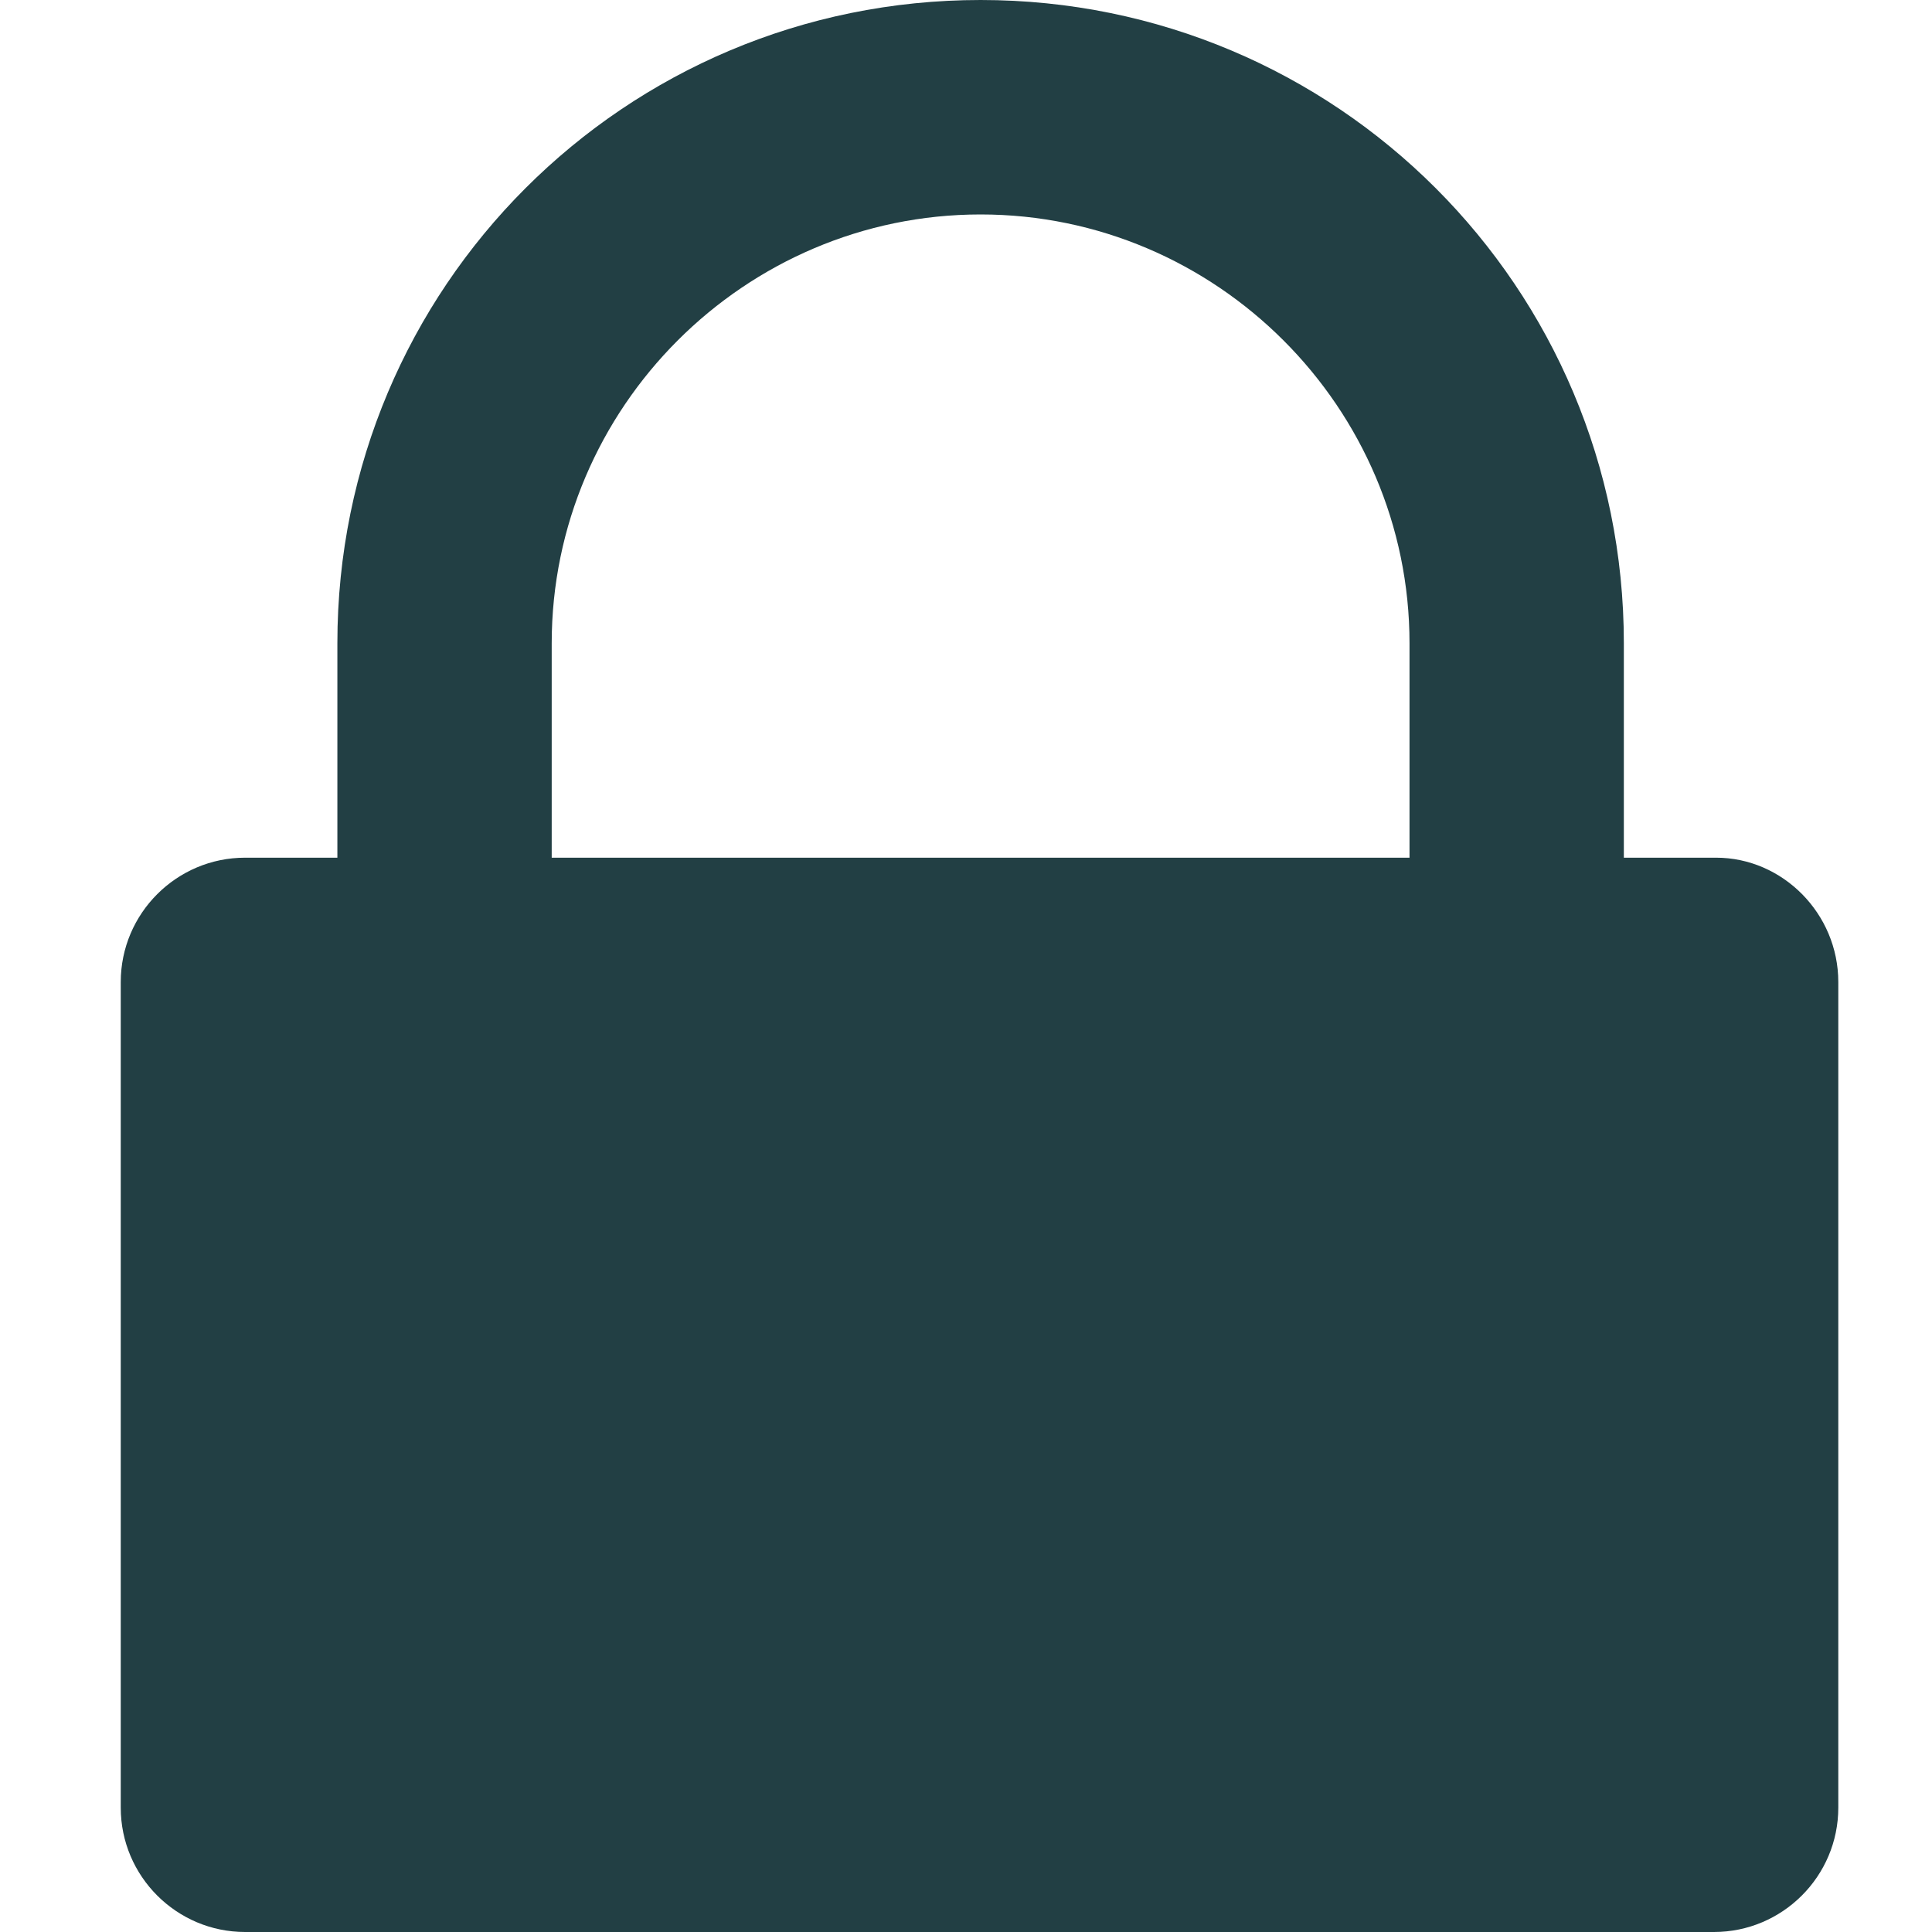 <svg width="16" height="16" viewBox="0 0 16 16" fill="none" xmlns="http://www.w3.org/2000/svg">
<g id="icon=lock">
<path id="vector" d="M15.224 14.97V8.133C15.224 7.565 14.762 7.103 14.212 7.103H13.448V5.327C13.448 2.38 11.069 0 8.121 0C5.173 0 2.794 2.38 2.794 5.327V7.103H2.03C1.462 7.103 1 7.565 1 8.133V14.97C1 15.538 1.462 16 2.03 16H14.194C14.762 16 15.224 15.538 15.224 14.97ZM8.121 1.776C10.074 1.776 11.673 3.374 11.673 5.327V7.103H4.569V5.327C4.569 3.374 6.168 1.776 8.121 1.776Z" fill="#223F44"/>
</g>
</svg>
